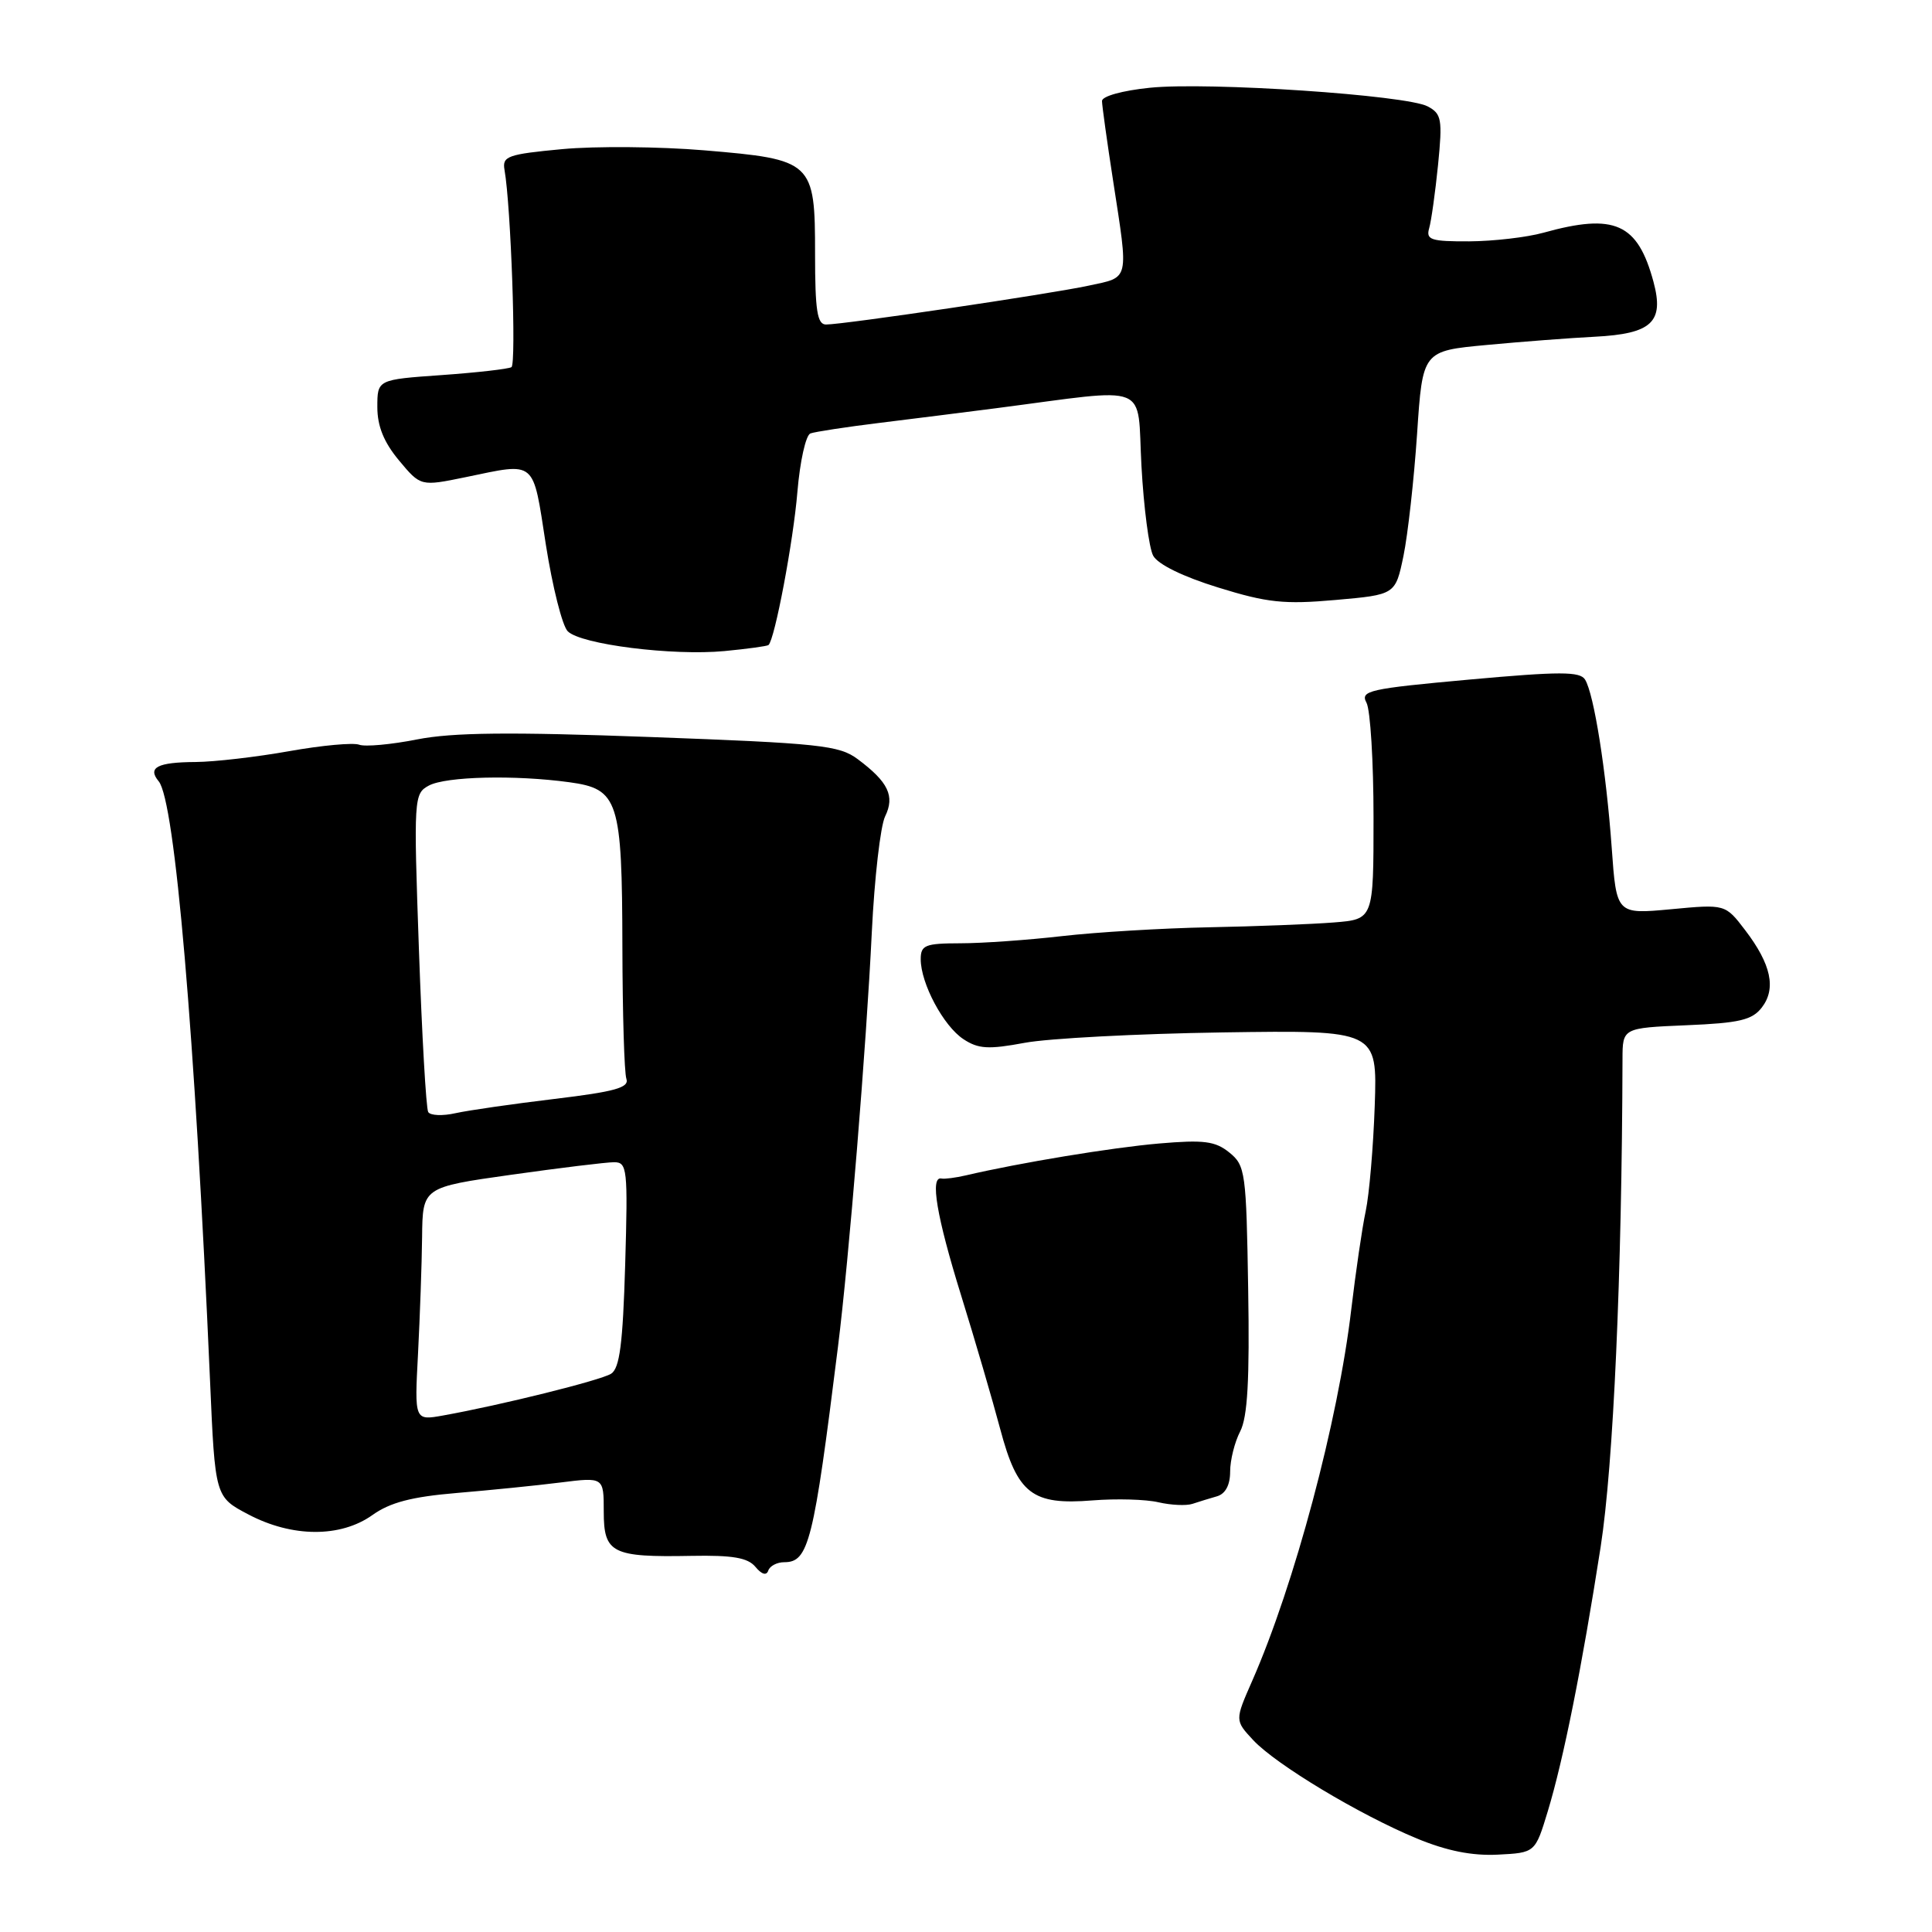 <?xml version="1.0" encoding="UTF-8" standalone="no"?>
<!DOCTYPE svg PUBLIC "-//W3C//DTD SVG 1.1//EN" "http://www.w3.org/Graphics/SVG/1.1/DTD/svg11.dtd" >
<svg xmlns="http://www.w3.org/2000/svg" xmlns:xlink="http://www.w3.org/1999/xlink" version="1.1" viewBox="0 0 256 256">
 <g >
 <path fill="currentColor"
d=" M 205.09 240.00 C 207.18 233.10 209.58 221.10 212.09 205.00 C 213.79 194.07 214.91 168.96 214.99 140.35 C 215.00 136.21 215.00 136.21 223.46 135.85 C 230.48 135.56 232.17 135.16 233.45 133.50 C 235.38 130.99 234.69 127.77 231.25 123.26 C 228.61 119.80 228.61 119.80 221.40 120.48 C 214.19 121.15 214.19 121.15 213.56 112.33 C 212.83 102.17 211.21 91.96 210.03 90.05 C 209.36 88.96 206.70 88.96 194.67 90.05 C 181.35 91.26 180.21 91.52 181.07 93.12 C 181.58 94.08 182.00 100.93 182.00 108.34 C 182.00 121.81 182.00 121.81 176.75 122.23 C 173.86 122.46 166.43 122.75 160.22 122.87 C 154.02 122.99 145.25 123.52 140.72 124.04 C 136.20 124.56 130.14 124.99 127.25 124.99 C 122.59 125.00 122.00 125.23 122.00 127.10 C 122.00 130.31 125.02 135.97 127.67 137.70 C 129.64 139.00 130.99 139.07 135.77 138.18 C 138.92 137.59 150.72 136.97 162.00 136.80 C 182.50 136.50 182.50 136.50 182.16 146.50 C 181.97 152.00 181.43 158.30 180.96 160.50 C 180.49 162.70 179.64 168.55 179.05 173.50 C 177.32 188.27 171.52 209.99 165.92 222.73 C 163.62 227.96 163.62 227.96 166.06 230.58 C 169.09 233.82 180.08 240.43 187.74 243.61 C 191.71 245.25 195.04 245.92 198.46 245.75 C 203.42 245.50 203.42 245.50 205.09 240.00 Z  M 103.92 207.00 C 107.15 207.00 107.80 204.42 111.03 178.50 C 112.49 166.87 114.80 138.52 115.52 123.50 C 115.87 116.35 116.66 109.46 117.28 108.18 C 118.60 105.48 117.71 103.62 113.65 100.59 C 111.20 98.76 108.63 98.49 86.22 97.66 C 67.53 96.97 59.98 97.05 55.25 97.98 C 51.82 98.66 48.37 98.97 47.60 98.68 C 46.82 98.38 42.66 98.76 38.34 99.53 C 34.03 100.30 28.44 100.95 25.92 100.97 C 20.84 101.00 19.51 101.70 21.03 103.53 C 23.18 106.13 25.81 136.78 27.83 182.92 C 28.50 198.35 28.50 198.35 32.91 200.67 C 38.71 203.73 45.12 203.76 49.35 200.75 C 51.69 199.08 54.56 198.33 60.50 197.83 C 64.90 197.46 71.09 196.84 74.25 196.44 C 80.00 195.72 80.00 195.72 80.00 200.29 C 80.00 205.82 81.08 206.36 91.64 206.16 C 97.08 206.06 99.09 206.40 100.10 207.62 C 100.93 208.62 101.56 208.81 101.80 208.11 C 102.00 207.50 102.96 207.00 103.92 207.00 Z  M 161.25 198.27 C 162.37 197.95 163.00 196.78 163.00 195.00 C 163.00 193.47 163.60 191.08 164.33 189.67 C 165.31 187.78 165.59 182.85 165.39 170.81 C 165.14 155.33 165.02 154.43 162.90 152.72 C 161.03 151.20 159.52 151.01 153.58 151.52 C 147.31 152.06 135.14 154.07 128.00 155.74 C 126.62 156.06 125.16 156.25 124.75 156.16 C 123.20 155.83 124.10 161.17 127.36 171.67 C 129.21 177.63 131.53 185.58 132.53 189.34 C 134.82 197.96 136.76 199.46 144.78 198.81 C 147.93 198.56 151.85 198.67 153.50 199.06 C 155.15 199.44 157.18 199.54 158.00 199.27 C 158.82 198.99 160.29 198.55 161.25 198.27 Z  M 101.83 85.47 C 102.66 84.74 105.12 71.74 105.66 65.17 C 106.00 61.13 106.77 57.65 107.39 57.43 C 108.00 57.21 112.10 56.58 116.50 56.04 C 120.90 55.50 127.88 54.62 132.00 54.09 C 152.80 51.39 150.63 50.53 151.25 61.76 C 151.55 67.25 152.25 72.60 152.80 73.63 C 153.42 74.78 156.75 76.41 161.42 77.85 C 167.93 79.87 170.17 80.10 176.96 79.50 C 184.90 78.80 184.90 78.80 185.97 73.65 C 186.55 70.82 187.36 63.55 187.77 57.50 C 188.50 46.50 188.50 46.50 197.00 45.71 C 201.68 45.27 208.11 44.78 211.30 44.62 C 218.87 44.23 220.53 42.69 219.10 37.36 C 217.00 29.57 213.96 28.21 204.50 30.84 C 202.30 31.45 197.88 31.96 194.68 31.98 C 189.61 32.00 188.93 31.78 189.37 30.25 C 189.65 29.29 190.18 25.50 190.55 21.84 C 191.15 15.80 191.02 15.08 189.18 14.10 C 186.38 12.60 160.08 10.83 152.34 11.63 C 148.73 12.00 146.01 12.75 146.02 13.39 C 146.03 14.00 146.69 18.77 147.50 24.00 C 149.56 37.36 149.72 36.68 144.25 37.85 C 139.05 38.97 111.79 43.00 109.45 43.00 C 108.29 43.00 108.00 41.16 108.00 33.65 C 108.00 21.39 107.72 21.13 93.33 19.92 C 87.37 19.42 78.90 19.35 74.50 19.76 C 67.25 20.44 66.53 20.70 66.85 22.51 C 67.70 27.29 68.43 48.24 67.77 48.65 C 67.37 48.89 63.20 49.37 58.52 49.70 C 50.00 50.30 50.00 50.30 50.00 53.94 C 50.00 56.48 50.87 58.61 52.87 61.01 C 55.74 64.45 55.74 64.45 61.68 63.23 C 71.15 61.27 70.56 60.78 72.33 72.18 C 73.21 77.77 74.51 82.94 75.23 83.65 C 76.96 85.39 89.12 86.92 96.00 86.27 C 99.03 85.98 101.65 85.62 101.83 85.47 Z  M 55.39 179.37 C 55.64 174.49 55.89 167.53 55.93 163.91 C 56.00 157.32 56.00 157.32 67.75 155.66 C 74.21 154.75 80.34 154.00 81.37 154.00 C 83.11 154.00 83.21 154.85 82.84 167.56 C 82.53 178.08 82.11 181.31 80.97 182.03 C 79.55 182.91 66.41 186.18 58.71 187.56 C 54.92 188.24 54.92 188.24 55.39 179.37 Z  M 56.74 147.35 C 56.46 146.88 55.91 137.20 55.51 125.84 C 54.80 105.70 54.84 105.16 56.83 104.09 C 59.10 102.88 68.22 102.66 75.44 103.65 C 81.96 104.54 82.43 106.00 82.47 125.50 C 82.49 134.30 82.72 142.15 83.00 142.95 C 83.40 144.12 81.48 144.65 73.50 145.61 C 68.00 146.27 62.09 147.12 60.37 147.50 C 58.65 147.89 57.02 147.82 56.74 147.35 Z "/>
</g>
</svg>